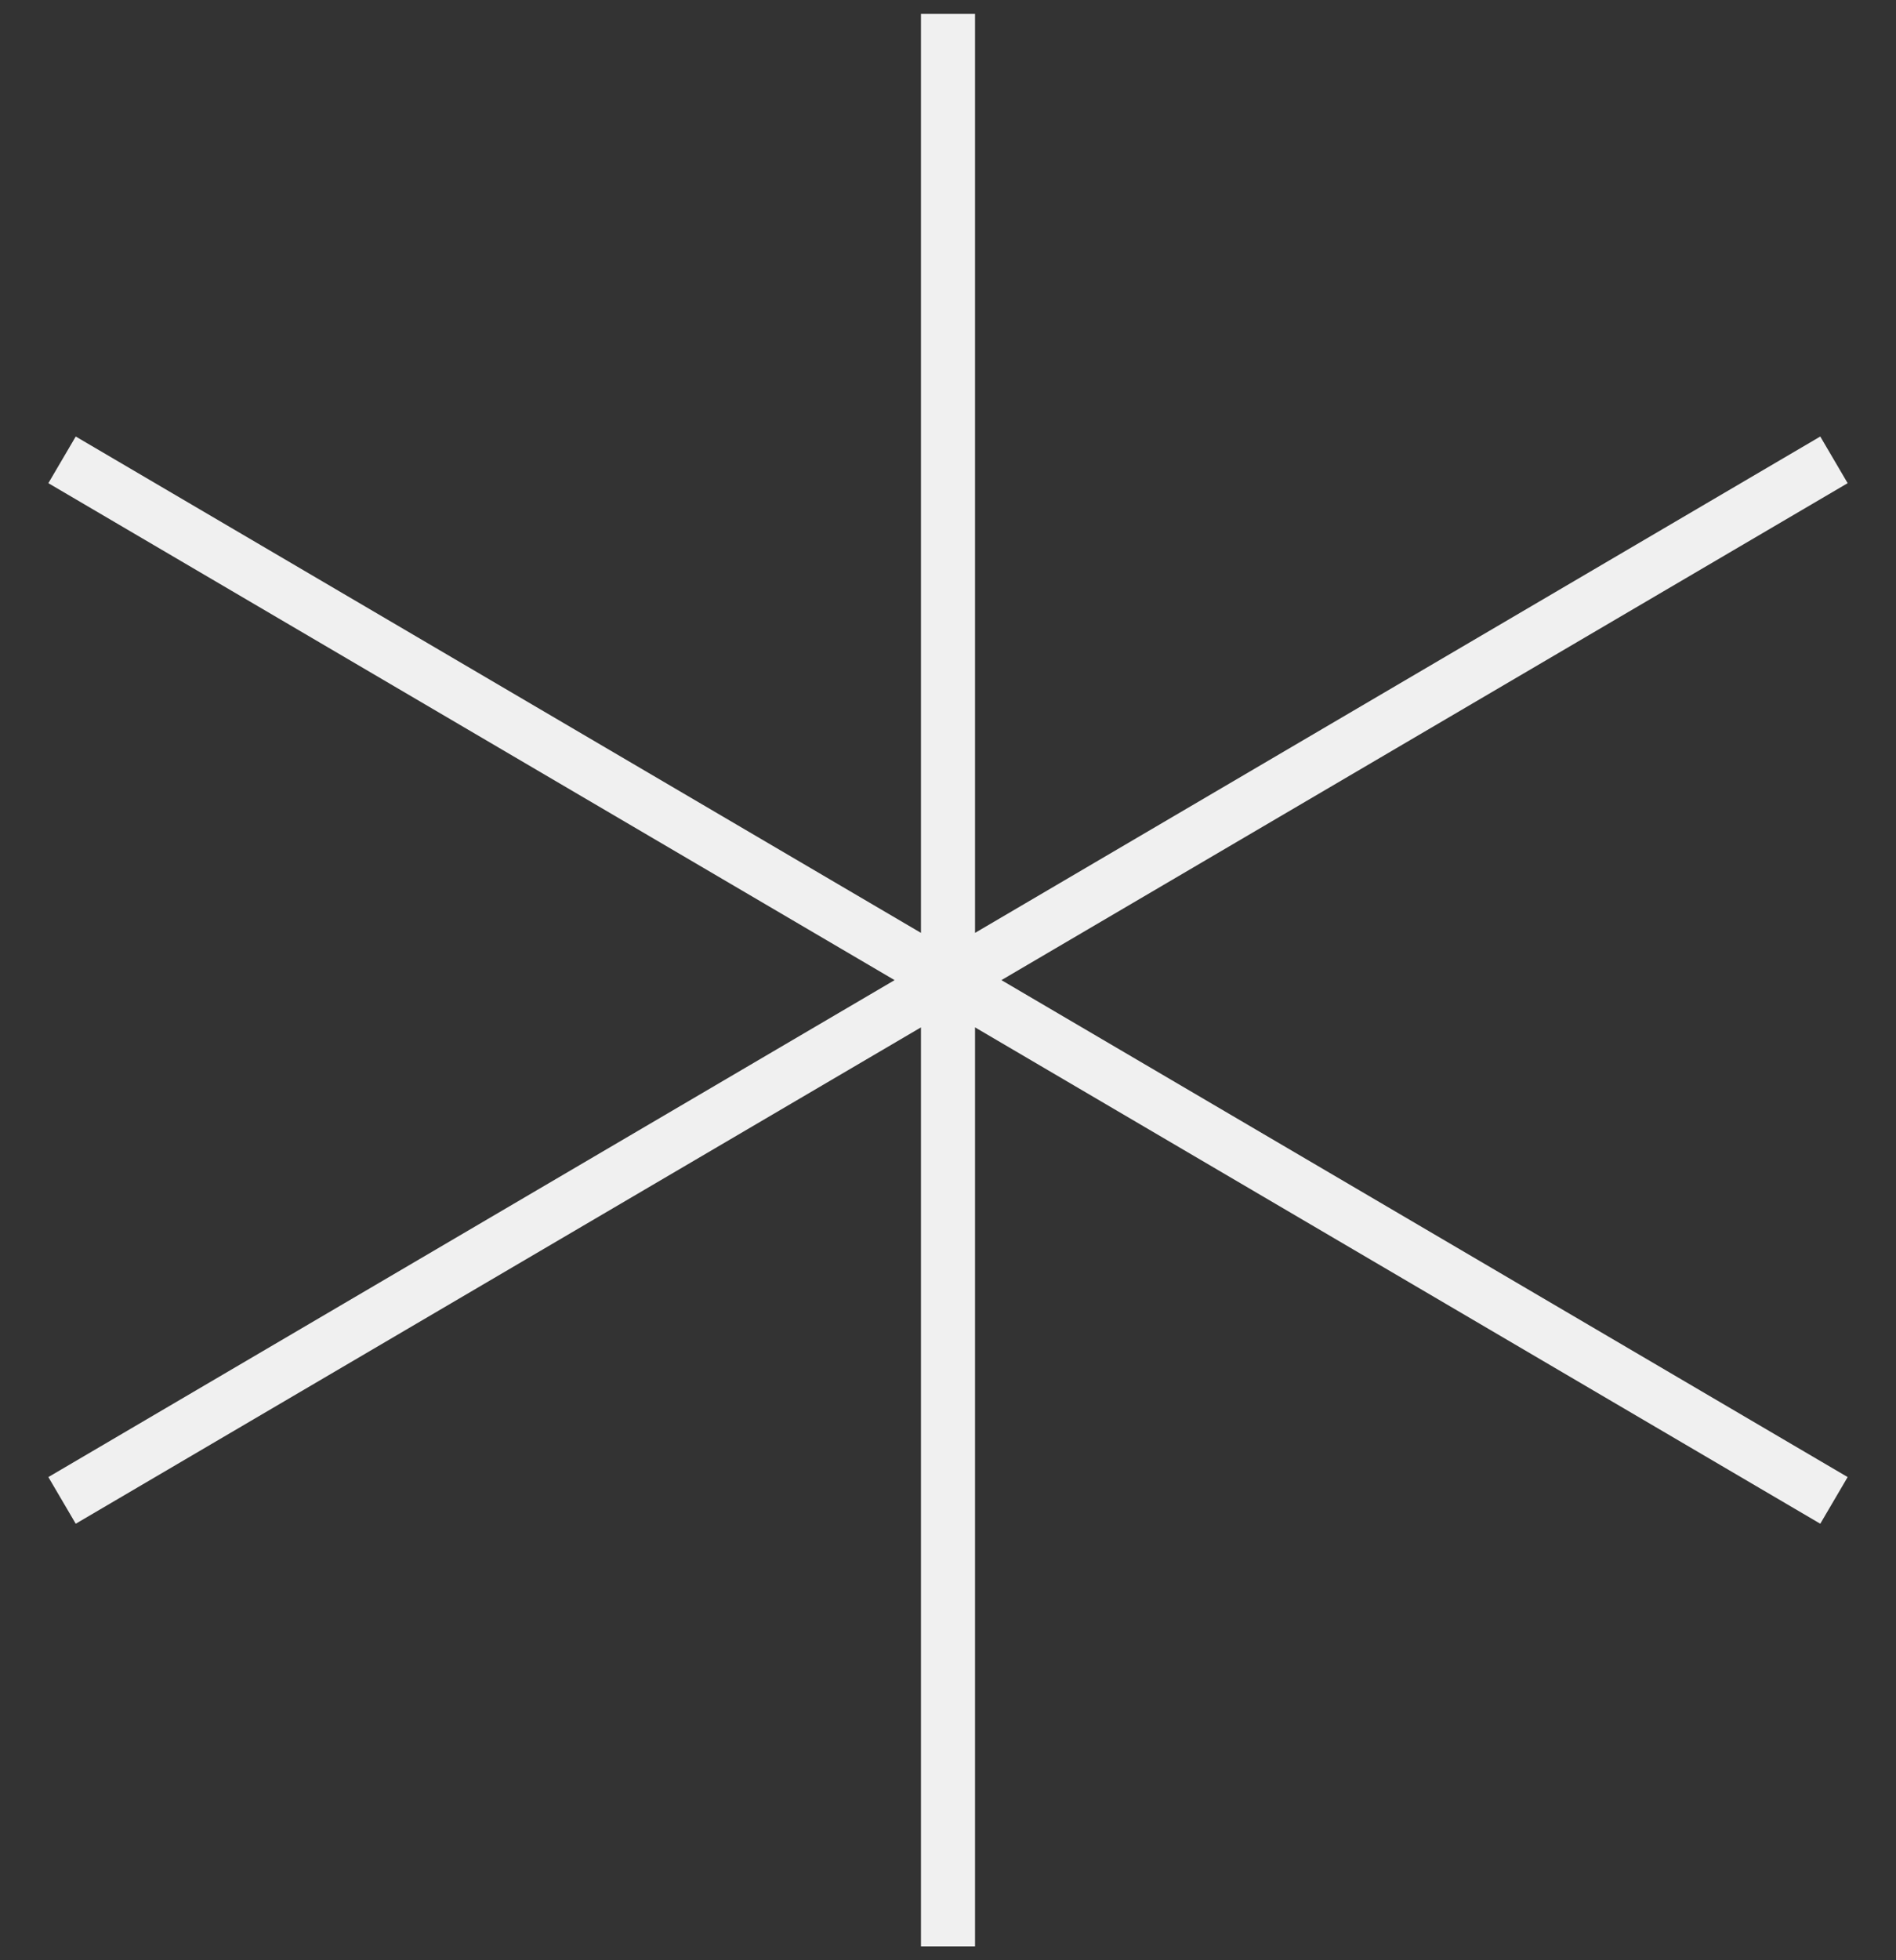 <?xml version="1.0" encoding="utf-8"?>
<!-- Generator: Adobe Illustrator 16.0.0, SVG Export Plug-In . SVG Version: 6.00 Build 0)  -->
<!DOCTYPE svg PUBLIC "-//W3C//DTD SVG 1.1//EN" "http://www.w3.org/Graphics/SVG/1.1/DTD/svg11.dtd">
<svg version="1.1" id="Layer_1" xmlns="http://www.w3.org/2000/svg" xmlns:xlink="http://www.w3.org/1999/xlink" x="0px" y="0px"
	 width="150px" height="155px" viewBox="0 0 150 155" enable-background="new 0 0 150 155" xml:space="preserve">
<rect x="0" y="0" width="150" height="155" fill="#333333" stroke="none"/>
<g>
	<path fill="none" stroke="#F0F0F0" stroke-width="4.278" stroke-miterlimit="10" d="M145.092,118.639L4.909,36.361 M75,1.099V153.9
		 M145.092,36.361L4.909,118.639"/>
</g>
</svg>
